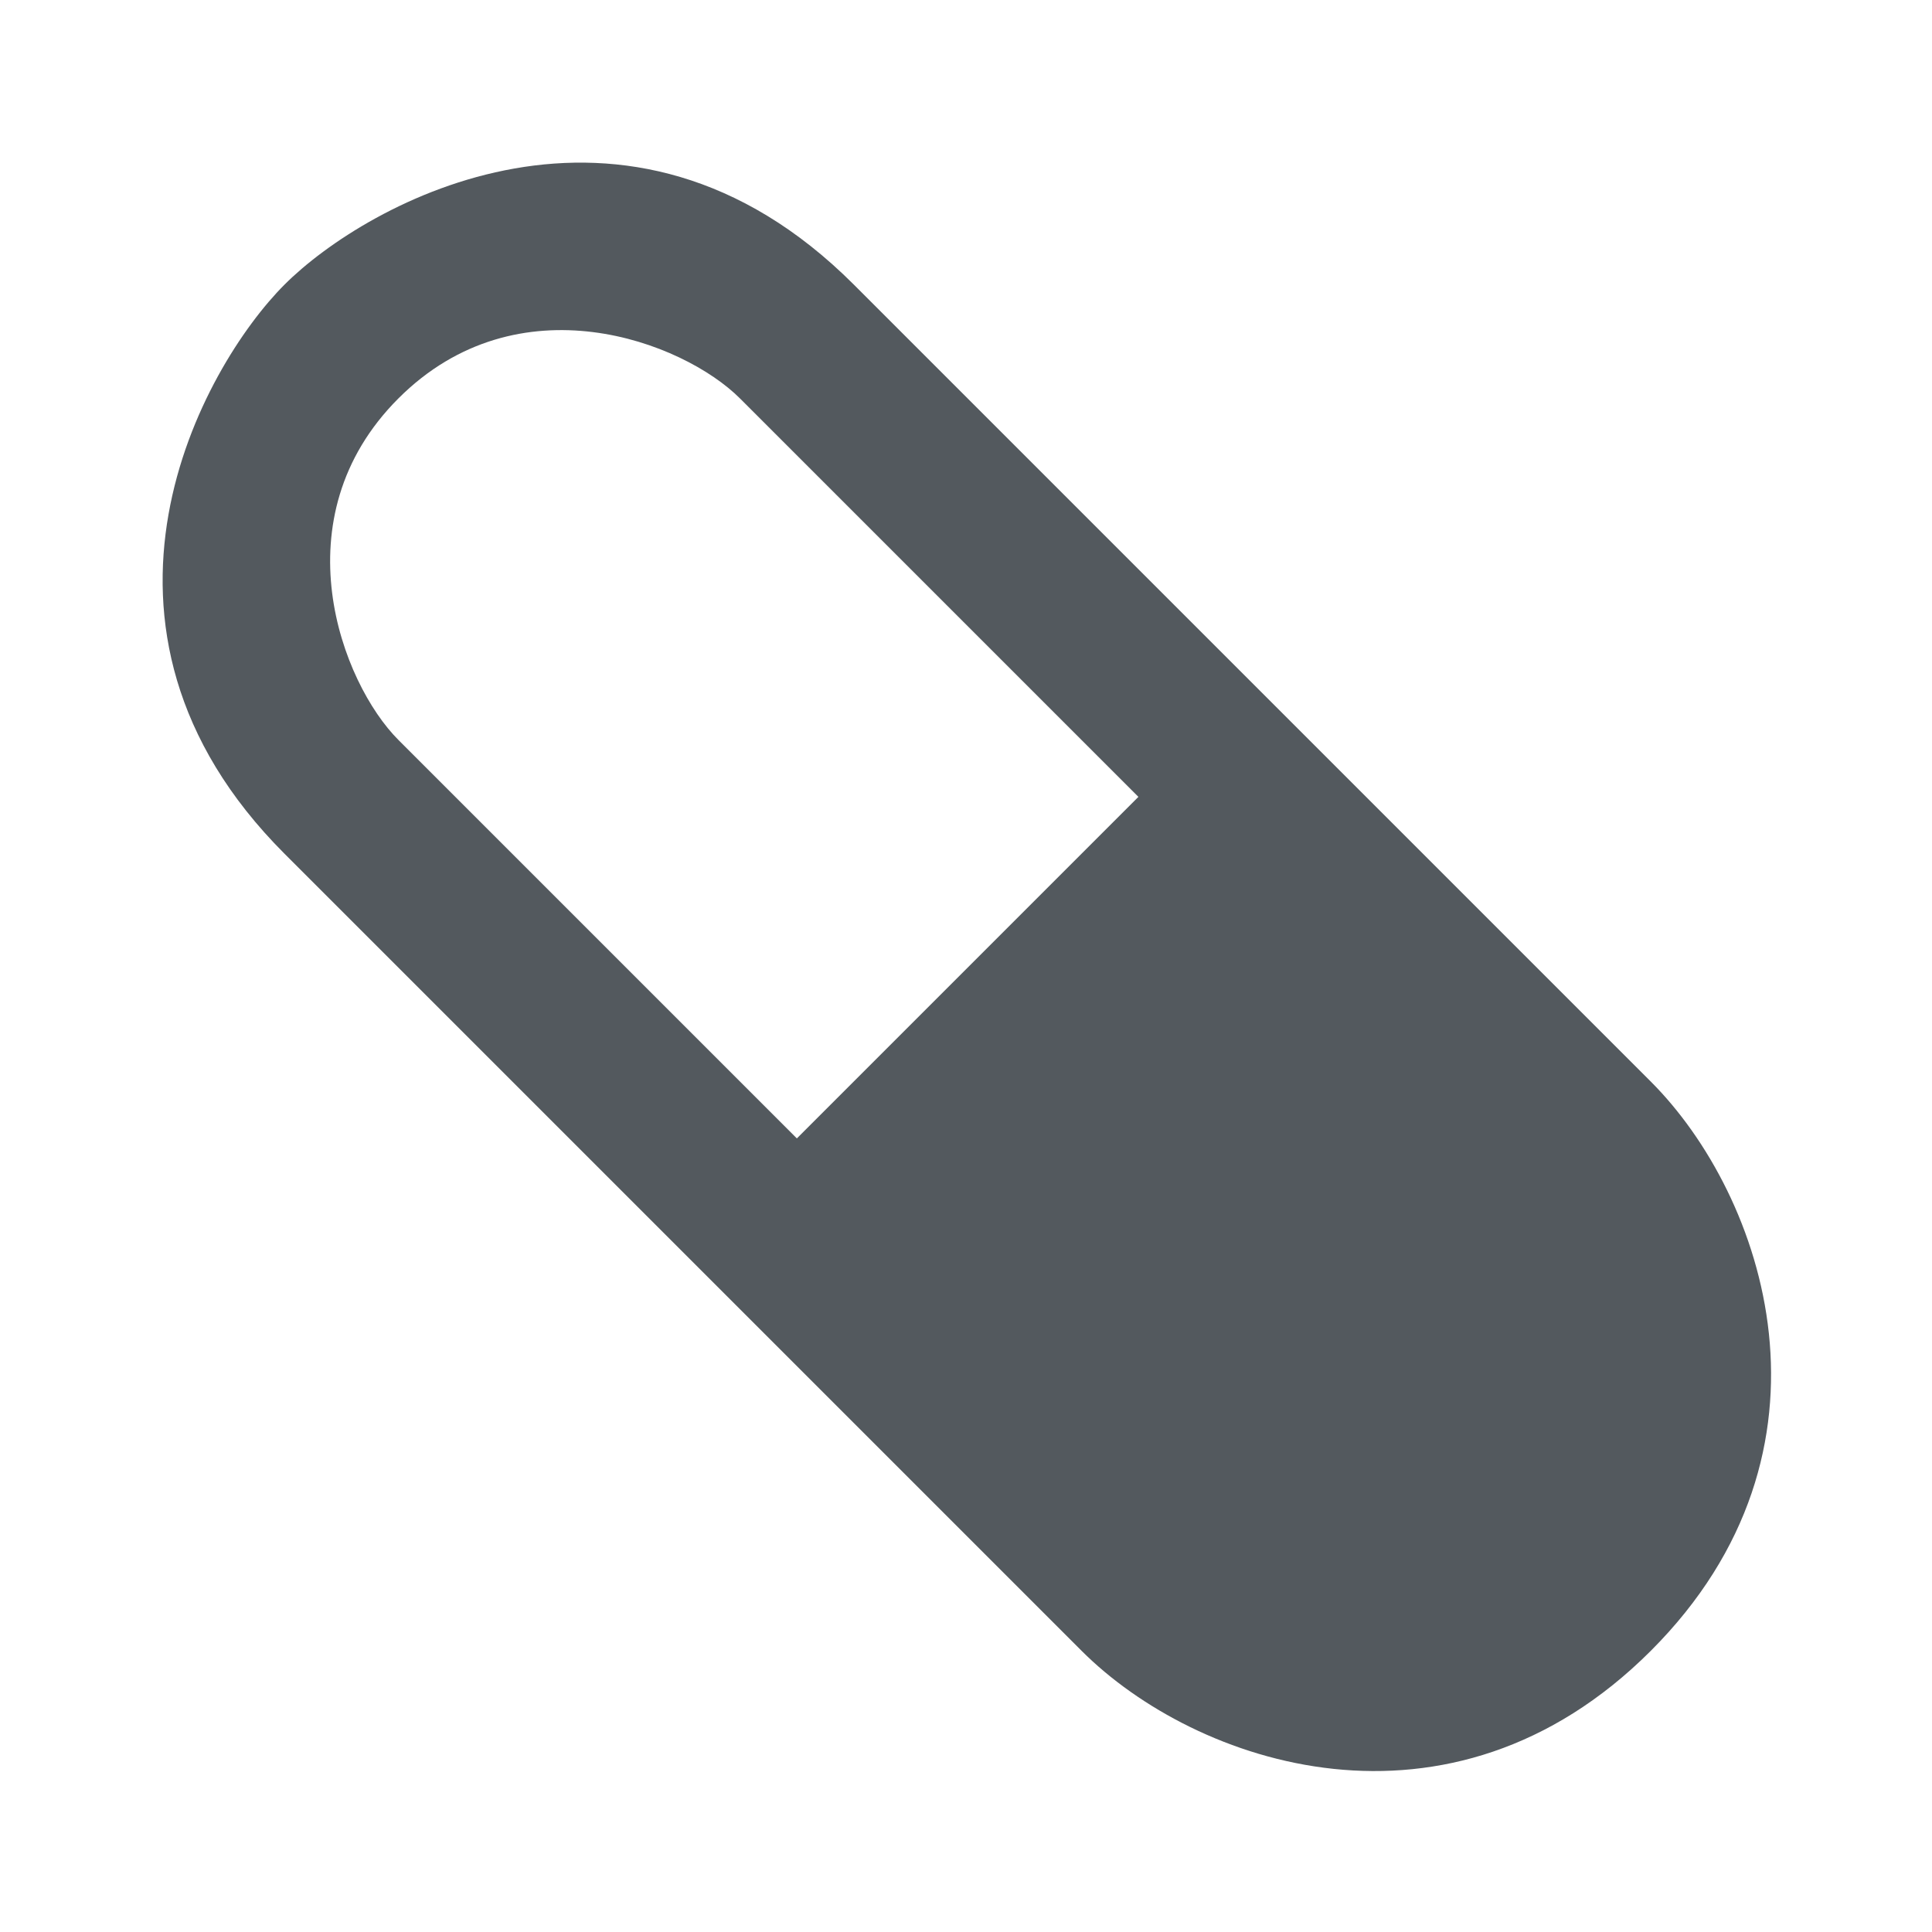 <svg xmlns="http://www.w3.org/2000/svg" xmlns:xlink="http://www.w3.org/1999/xlink" width="24" height="24" viewBox="0 0 24 24">
    <defs>
        <path id="a" d="M12.021.02c1.438 0 5 1 5 5v14.002c0 1.999-1.468 5-5 5-3.531 0-5-3-5-5V5.02c0-4 3.562-5 5-5zm0 2c-2.106 0-3 2-3 3v7h6v-7c0-1-.893-3-3-3z"/>
    </defs>
    <use fill="#53595E" fill-rule="evenodd" transform="rotate(-45 12.021 12.021)" xlink:href="#a"/>
</svg>
